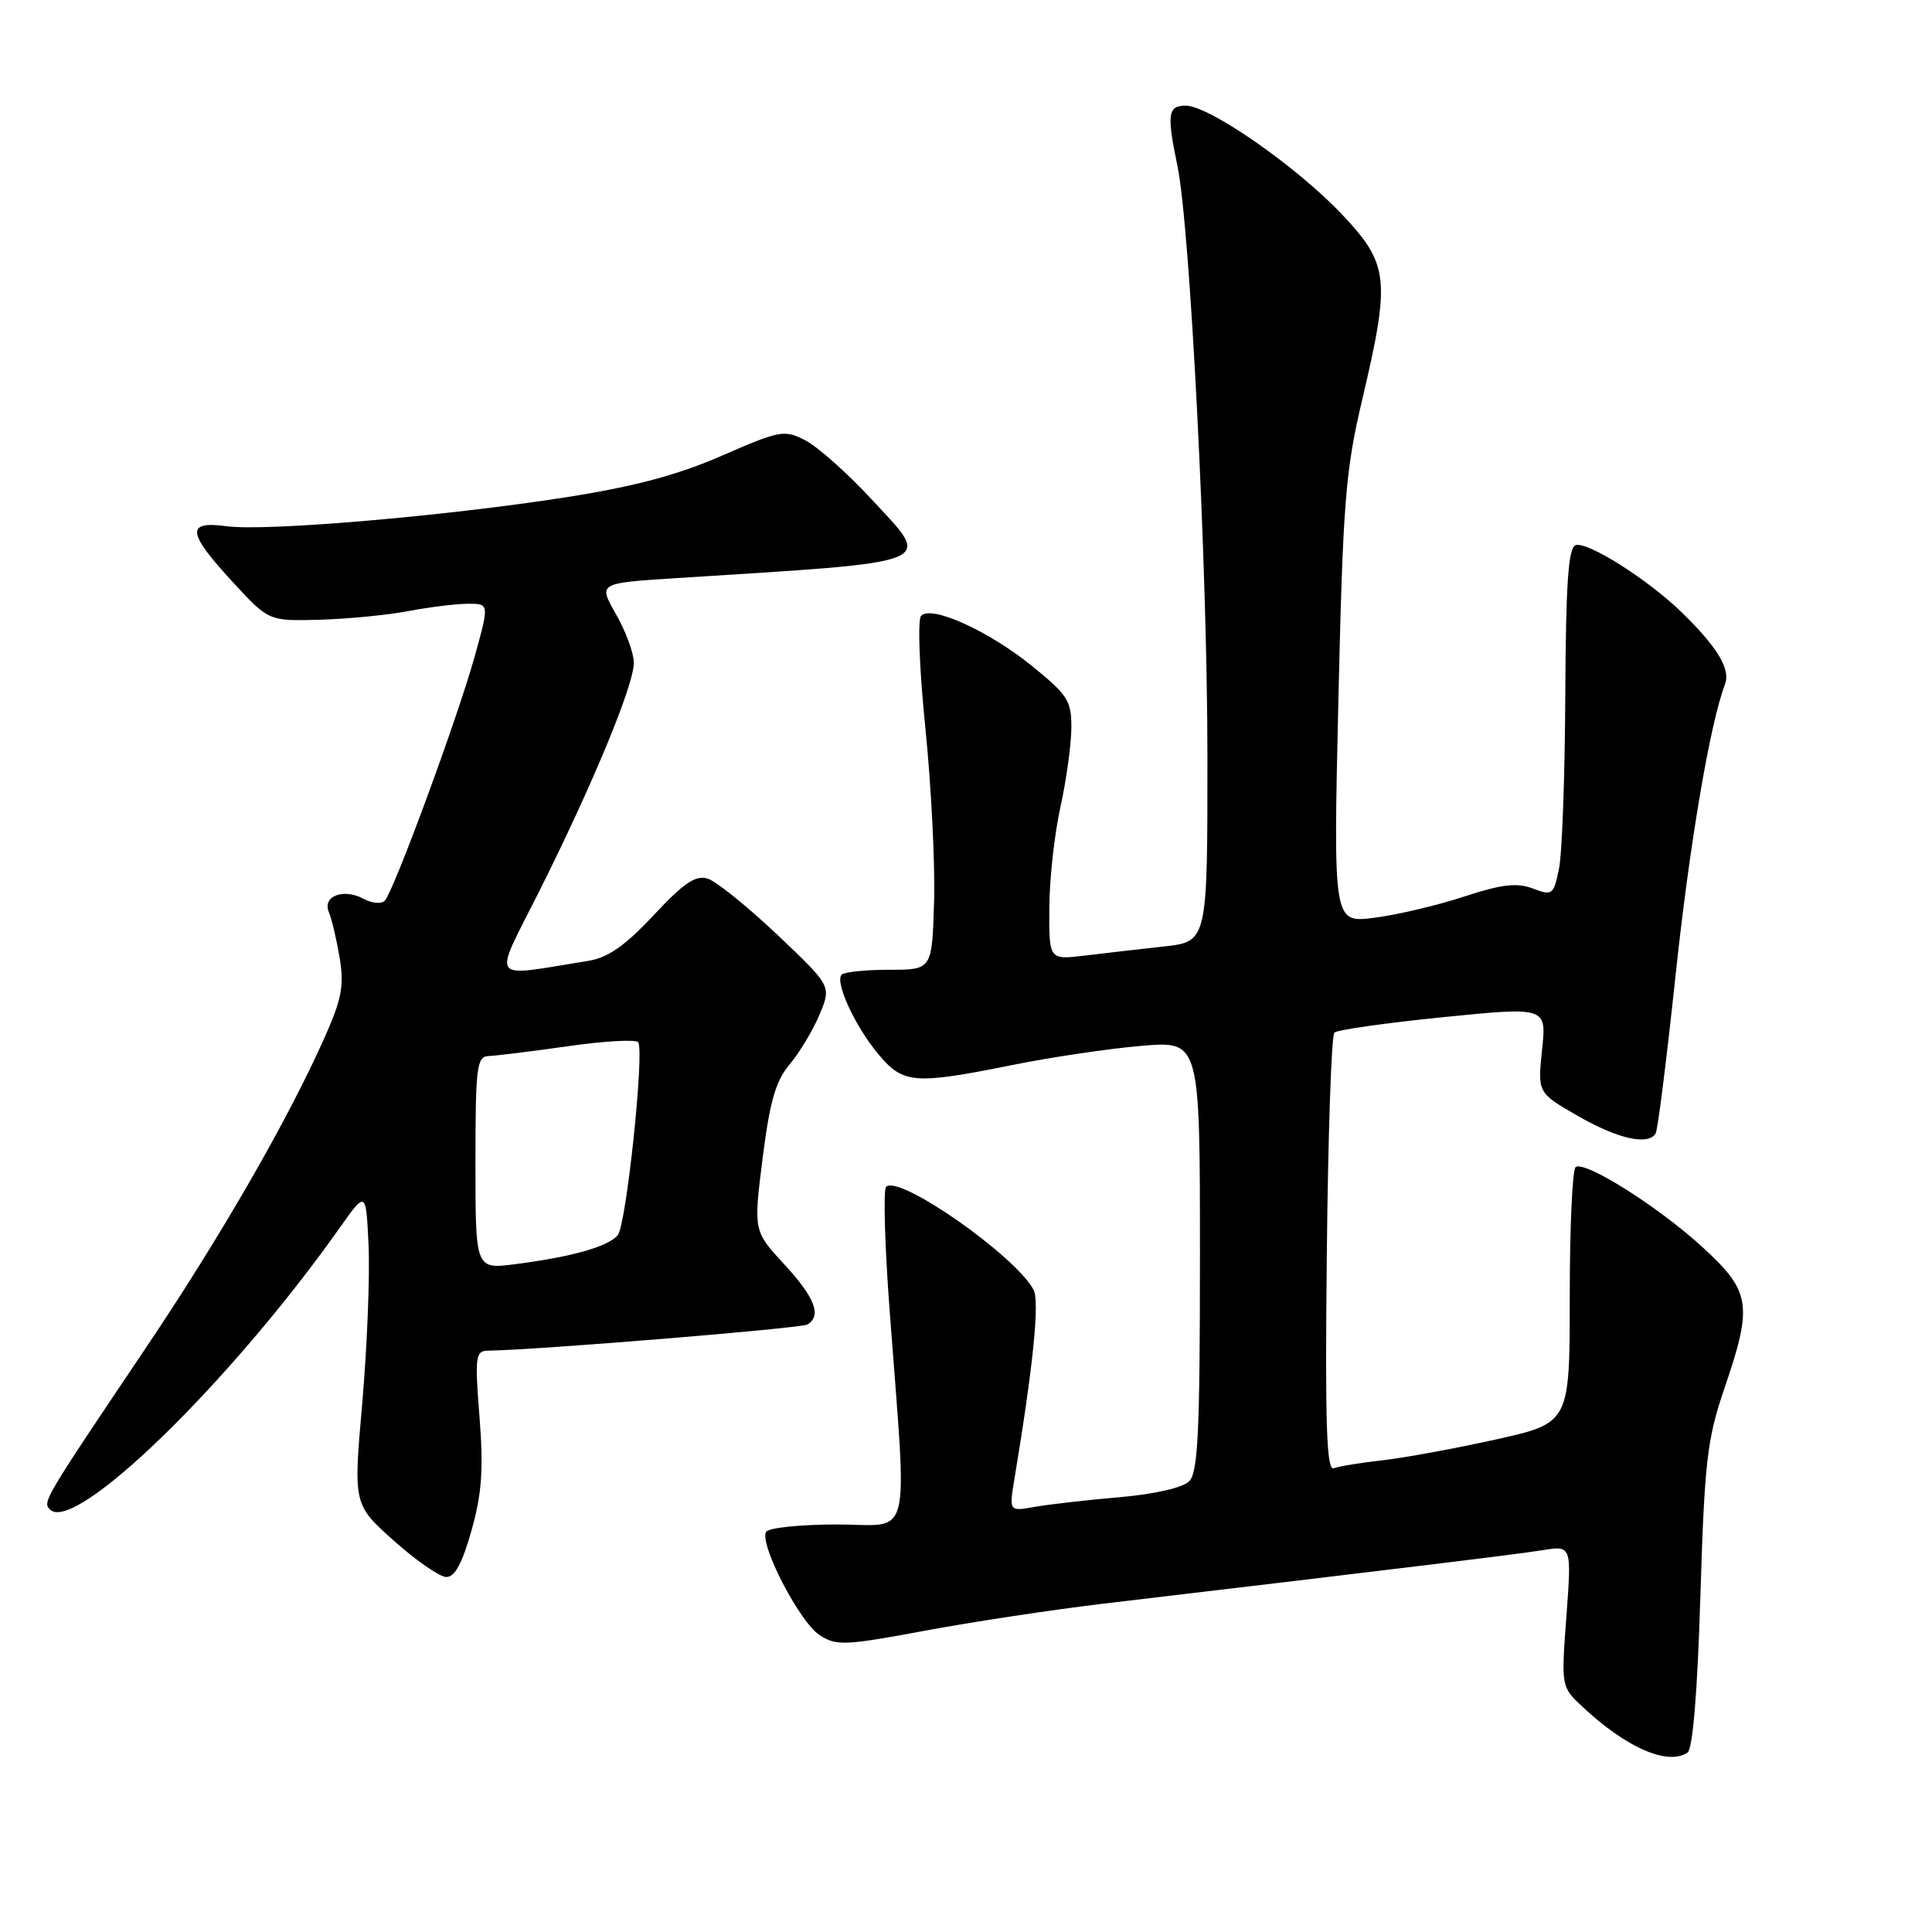 <?xml version="1.0" encoding="UTF-8" standalone="no"?>
<!DOCTYPE svg PUBLIC "-//W3C//DTD SVG 1.1//EN" "http://www.w3.org/Graphics/SVG/1.1/DTD/svg11.dtd" >
<svg xmlns="http://www.w3.org/2000/svg" xmlns:xlink="http://www.w3.org/1999/xlink" version="1.1" viewBox="0 0 256 256">
 <g >
 <path fill="currentColor"
d=" M 223.60 232.23 C 224.30 231.77 224.92 224.27 225.31 211.50 C 225.86 193.66 226.20 190.70 228.46 184.07 C 232.29 172.87 232.02 171.14 225.53 165.20 C 219.72 159.89 210.10 153.82 208.79 154.63 C 208.35 154.90 208.00 162.64 208.00 171.84 C 208.00 188.55 208.00 188.55 198.25 190.73 C 192.89 191.92 186.13 193.16 183.24 193.49 C 180.34 193.81 177.42 194.29 176.74 194.55 C 175.77 194.92 175.57 188.81 175.81 166.26 C 175.97 150.44 176.42 137.20 176.81 136.83 C 177.19 136.46 183.67 135.54 191.21 134.78 C 204.93 133.41 204.93 133.41 204.33 139.11 C 203.74 144.81 203.74 144.81 209.12 147.89 C 214.38 150.91 218.38 151.81 219.38 150.19 C 219.66 149.75 220.83 140.41 222.00 129.44 C 223.86 111.90 226.59 95.85 228.57 90.67 C 229.33 88.69 227.59 85.78 222.90 81.20 C 218.41 76.81 210.36 71.71 208.77 72.24 C 207.81 72.57 207.48 77.33 207.41 92.08 C 207.36 102.76 206.99 113.13 206.57 115.13 C 205.86 118.59 205.69 118.71 203.11 117.73 C 200.99 116.93 198.97 117.17 193.94 118.82 C 190.40 119.98 185.06 121.24 182.09 121.61 C 176.67 122.30 176.67 122.30 177.34 92.90 C 177.95 66.54 178.27 62.41 180.49 53.00 C 184.27 36.96 184.05 35.00 177.80 28.39 C 171.83 22.07 160.22 14.00 157.12 14.00 C 154.74 14.00 154.59 15.10 156.02 22.00 C 157.70 30.09 159.98 74.96 159.99 100.13 C 160.00 124.77 160.00 124.77 154.25 125.41 C 151.09 125.76 146.36 126.30 143.75 126.62 C 139.00 127.19 139.00 127.19 139.04 120.34 C 139.05 116.58 139.71 110.58 140.50 107.00 C 141.29 103.42 141.94 98.70 141.96 96.50 C 141.99 92.87 141.51 92.11 136.75 88.25 C 130.98 83.58 123.42 80.15 122.05 81.60 C 121.57 82.10 121.82 88.70 122.62 96.50 C 123.40 104.20 123.92 114.55 123.77 119.50 C 123.50 128.50 123.50 128.50 117.84 128.50 C 114.72 128.50 111.88 128.79 111.53 129.14 C 110.57 130.10 113.32 136.05 116.44 139.75 C 119.70 143.62 121.15 143.73 134.14 141.12 C 139.29 140.08 146.99 138.94 151.25 138.58 C 159.00 137.92 159.00 137.92 159.00 166.39 C 159.00 189.71 158.74 195.12 157.57 196.28 C 156.73 197.13 152.95 197.99 148.32 198.39 C 144.02 198.76 138.97 199.34 137.10 199.67 C 133.70 200.28 133.70 200.28 134.43 195.89 C 136.91 180.98 137.77 172.44 136.95 170.90 C 134.51 166.35 119.09 155.58 117.41 157.26 C 117.03 157.64 117.23 164.83 117.85 173.23 C 120.24 205.15 121.00 202.00 110.94 202.00 C 106.09 202.00 101.85 202.44 101.52 202.97 C 100.56 204.52 105.93 214.91 108.59 216.65 C 110.80 218.10 111.92 218.06 122.49 216.09 C 128.81 214.91 139.50 213.29 146.24 212.49 C 185.88 207.80 200.93 205.96 204.38 205.41 C 208.25 204.78 208.25 204.78 207.56 214.14 C 206.86 223.50 206.86 223.50 209.68 226.15 C 215.46 231.57 220.98 233.99 223.60 232.23 Z  M 62.48 202.78 C 63.85 197.89 64.08 194.70 63.54 187.78 C 62.90 179.70 63.00 179.00 64.67 178.97 C 71.26 178.87 106.18 176.01 107.00 175.50 C 108.90 174.32 107.98 171.94 103.92 167.53 C 99.84 163.11 99.84 163.11 101.05 153.47 C 102.01 145.91 102.78 143.23 104.65 141.01 C 105.96 139.45 107.73 136.49 108.60 134.42 C 110.17 130.66 110.17 130.66 103.01 123.87 C 99.07 120.14 94.92 116.79 93.79 116.43 C 92.18 115.92 90.64 116.96 86.62 121.26 C 82.86 125.29 80.57 126.89 78.00 127.31 C 64.56 129.46 65.26 130.44 71.43 118.14 C 78.52 104.00 84.00 90.76 83.99 87.81 C 83.98 86.54 82.92 83.65 81.62 81.38 C 79.27 77.27 79.27 77.27 89.38 76.62 C 124.96 74.36 123.59 74.91 115.45 66.12 C 112.28 62.69 108.35 59.20 106.73 58.36 C 103.93 56.91 103.39 57.01 95.64 60.39 C 89.77 62.95 84.01 64.48 75.00 65.89 C 58.95 68.40 35.23 70.43 30.04 69.73 C 24.61 69.00 24.77 70.53 30.80 77.08 C 35.60 82.30 35.60 82.30 42.35 82.12 C 46.06 82.01 51.39 81.50 54.19 80.96 C 56.98 80.43 60.53 80.00 62.06 80.00 C 64.85 80.00 64.85 80.00 62.82 87.25 C 60.53 95.40 52.19 118.05 50.99 119.34 C 50.57 119.81 49.30 119.70 48.18 119.10 C 45.49 117.65 42.67 118.75 43.58 120.88 C 43.96 121.77 44.60 124.50 45.01 126.94 C 45.62 130.66 45.28 132.42 42.91 137.70 C 37.96 148.74 29.12 164.06 19.16 178.85 C 5.81 198.70 5.62 199.02 6.62 200.02 C 9.88 203.28 30.49 183.23 45.06 162.63 C 48.50 157.76 48.50 157.76 48.84 165.13 C 49.02 169.18 48.64 178.54 48.00 185.92 C 46.82 199.35 46.82 199.35 52.16 204.13 C 55.10 206.76 58.23 208.93 59.12 208.96 C 60.26 208.99 61.25 207.17 62.48 202.78 Z  M 63.00 154.09 C 63.00 141.36 63.17 139.99 64.75 139.93 C 65.71 139.90 70.46 139.31 75.31 138.62 C 80.15 137.93 84.32 137.70 84.57 138.11 C 85.40 139.45 82.98 162.32 81.86 163.66 C 80.60 165.18 75.78 166.55 68.25 167.51 C 63.00 168.19 63.00 168.19 63.00 154.09 Z "/>
</g>
</svg>